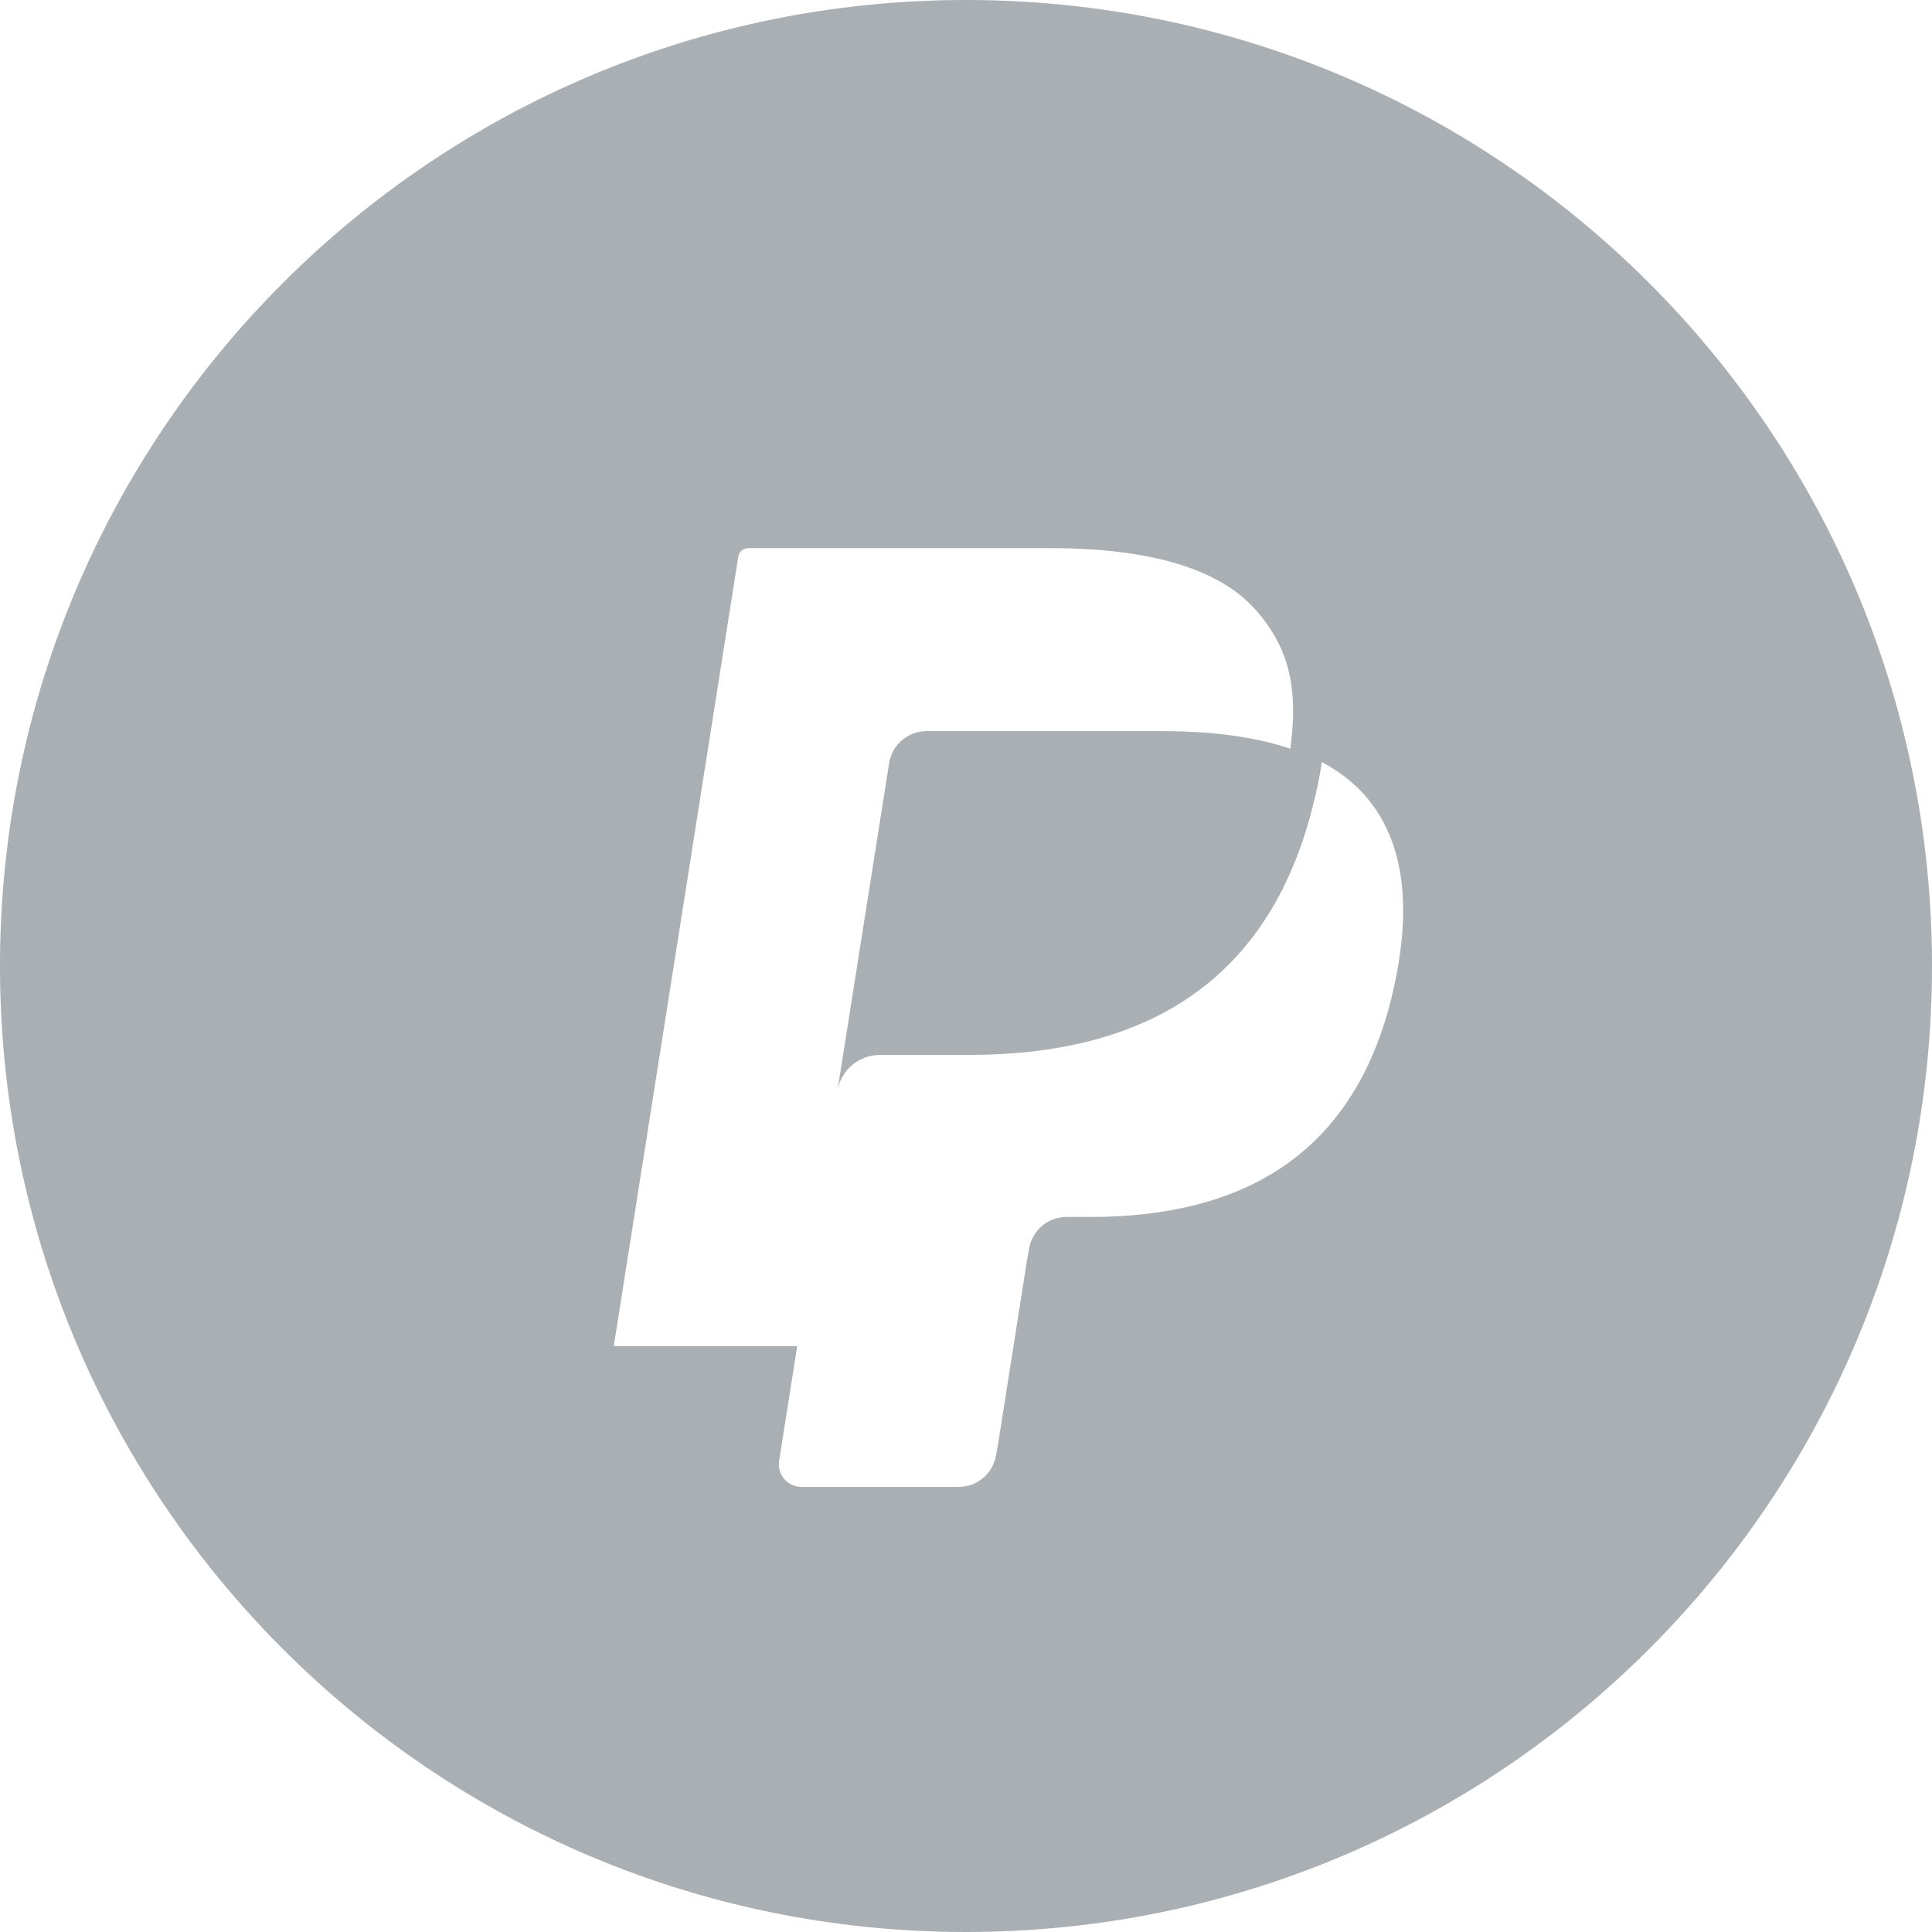 <svg width="32" height="32" viewBox="0 0 32 32" fill="none" xmlns="http://www.w3.org/2000/svg">
<path fill-rule="evenodd" clip-rule="evenodd" d="M0 16C0 7.163 7.163 0 16 0C24.837 0 32 7.163 32 16C32 24.837 24.837 32 16 32C7.163 32 0 24.837 0 16ZM21.892 12.622C21.877 12.718 21.86 12.816 21.841 12.916C21.823 13.009 21.804 13.1 21.783 13.19C21.733 13.159 21.681 13.129 21.627 13.1L21.346 12.941V12.581L21.352 12.54C21.441 11.977 21.439 11.516 21.349 11.13C21.262 10.762 21.084 10.427 20.803 10.107C20.205 9.425 19.059 9.079 17.398 9.079H12.395C12.355 9.079 12.316 9.094 12.285 9.12C12.255 9.146 12.234 9.183 12.228 9.222L10.166 22.296H13.133L13.204 22.298L13.118 22.843L12.905 24.194C12.869 24.422 13.045 24.628 13.276 24.628H15.879C16.187 24.628 16.449 24.404 16.498 24.1L16.523 23.968L17.013 20.857L17.045 20.686C17.093 20.381 17.355 20.157 17.663 20.157H18.053C20.575 20.157 22.549 19.133 23.126 16.17C23.367 14.932 23.243 13.899 22.605 13.172C22.412 12.953 22.172 12.771 21.892 12.622Z" fill="#AAAFB4"/>
<path fill-rule="evenodd" clip-rule="evenodd" d="M21.202 12.347C21.101 12.318 20.997 12.291 20.89 12.267C20.783 12.244 20.673 12.223 20.56 12.205C20.165 12.141 19.731 12.11 19.267 12.11H15.345C15.249 12.11 15.157 12.132 15.075 12.172C14.894 12.259 14.76 12.43 14.727 12.639L13.893 17.923L13.869 18.077C13.924 17.729 14.221 17.473 14.574 17.473H16.041C18.924 17.473 21.181 16.302 21.841 12.916C21.861 12.815 21.877 12.718 21.892 12.622C21.725 12.534 21.544 12.458 21.35 12.394C21.302 12.378 21.252 12.362 21.202 12.347Z" fill="#AAAFB4"/>
</svg>
